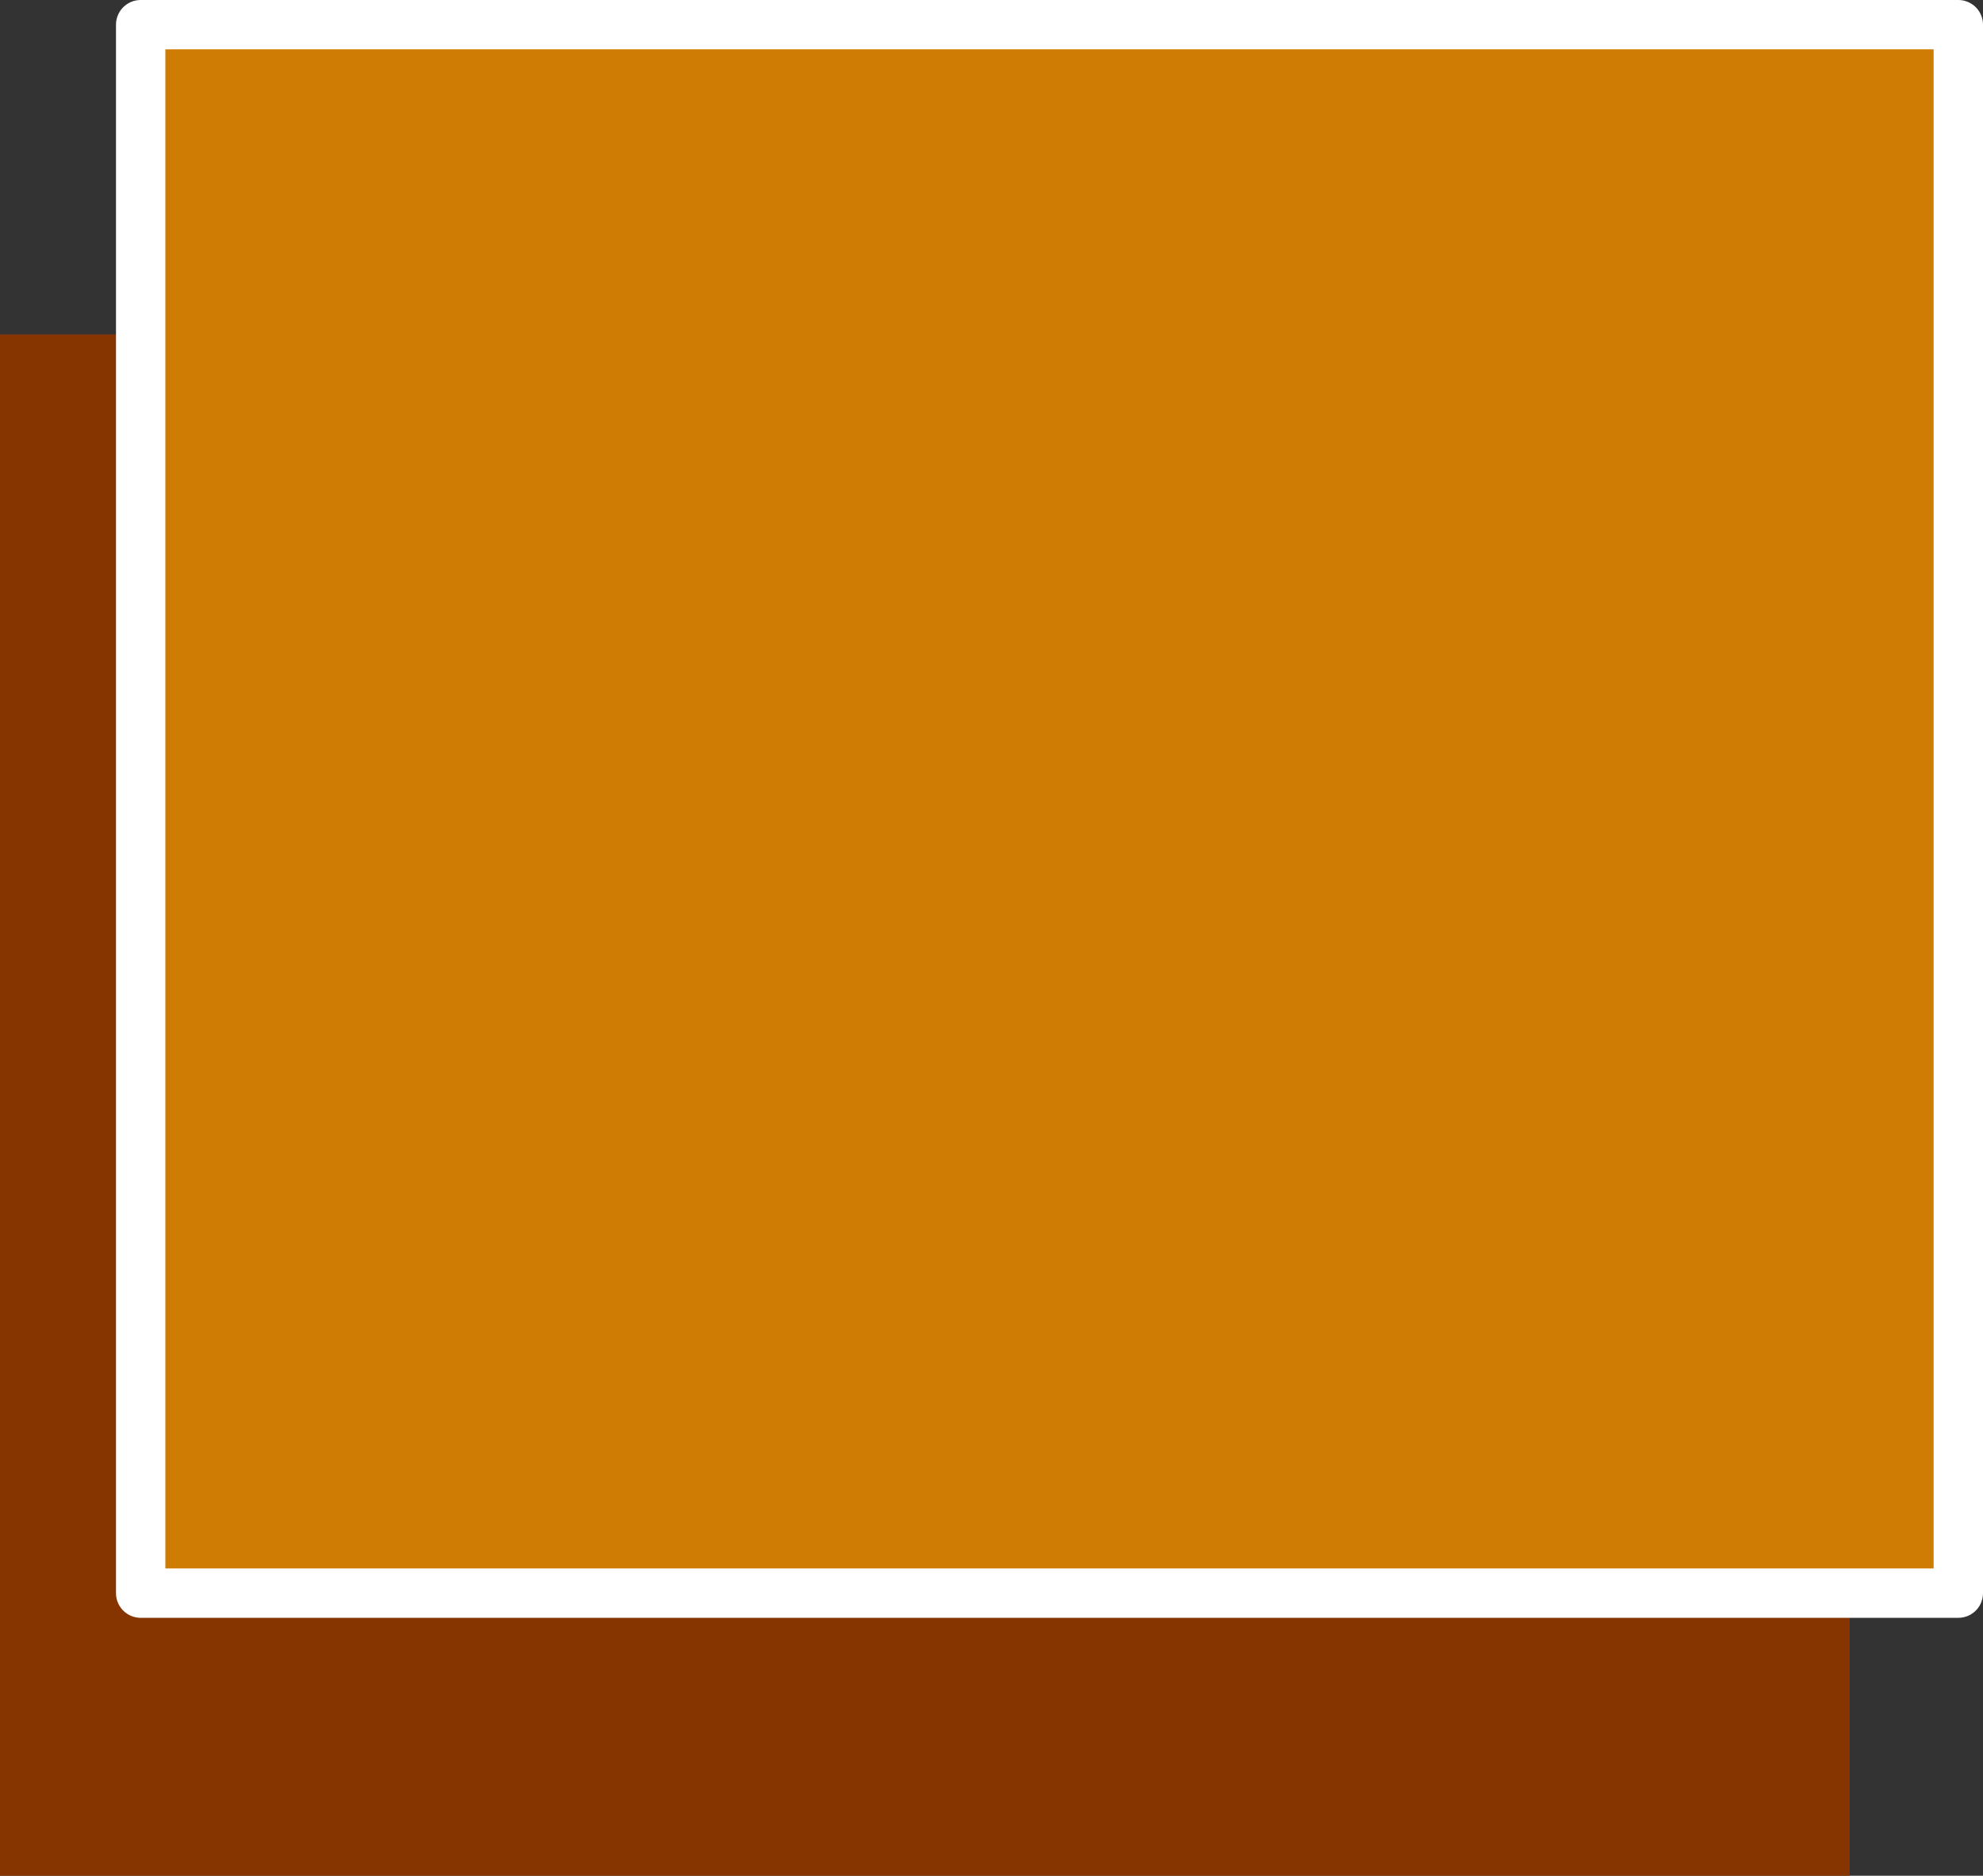 <?xml version="1.0" encoding="UTF-8" standalone="no"?>
<svg xmlns:xlink="http://www.w3.org/1999/xlink" height="76.0px" width="80.35px" xmlns="http://www.w3.org/2000/svg">
  <rect width="100%" height="100%" fill="#333333" stroke="none"/>
  <g transform="matrix(1.0, 0.0, 0.0, 1.0, 40.2, 38.1)">
    <path d="M34.75 26.45 L34.75 37.9 -40.2 37.9 -40.2 -24.55 -34.5 -24.55 -34.5 26.45 34.75 26.45" fill="#863400" fill-rule="evenodd" stroke="none"/>
    <path d="M-34.5 -24.55 L-34.5 -37.1 39.15 -37.1 39.15 26.45 34.75 26.45 -34.5 26.45 -34.5 -24.55" fill="#ce7c04" fill-rule="evenodd" stroke="none"/>
    <path d="M-34.5 -24.55 L-34.5 -37.1 39.15 -37.1 39.15 26.45 34.75 26.45 -34.5 26.45 -34.5 -24.55 Z" fill="none" stroke="#ffffff" stroke-linecap="round" stroke-linejoin="round" stroke-width="2.0"/>
  </g>
</svg>
